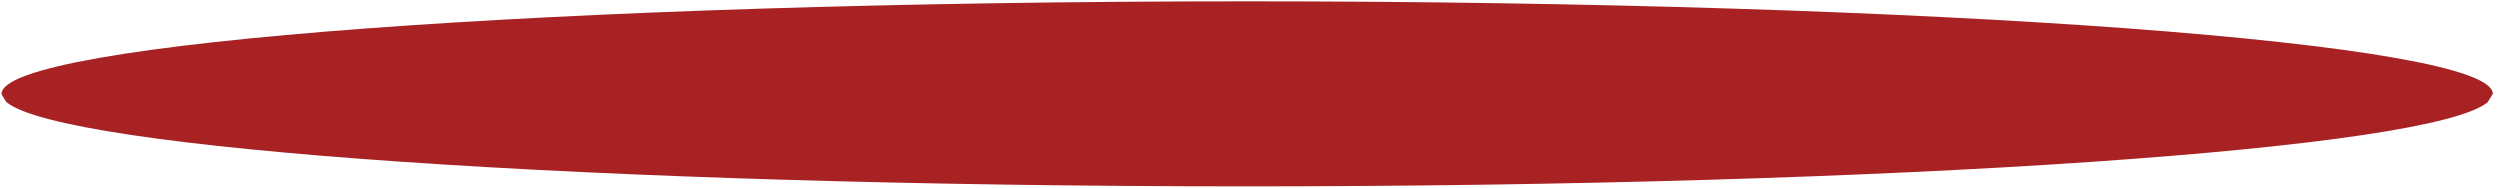 <svg width="173" height="13" viewBox="0 0 173 13" fill="none" xmlns="http://www.w3.org/2000/svg"><path d="M172.502 6.495l-.363.588c-4.014 3.261-40.909 5.813-85.834 5.813C41.18 12.896 4.154 10.32.42 7.041l-.304-.498c-.003-.003 0-.003 0-.003C.11 6.524.11 6.51.11 6.495.11 2.96 38.7.092 86.305.092c47.606 0 86.197 2.867 86.197 6.403z" fill="#A82224"/></svg>